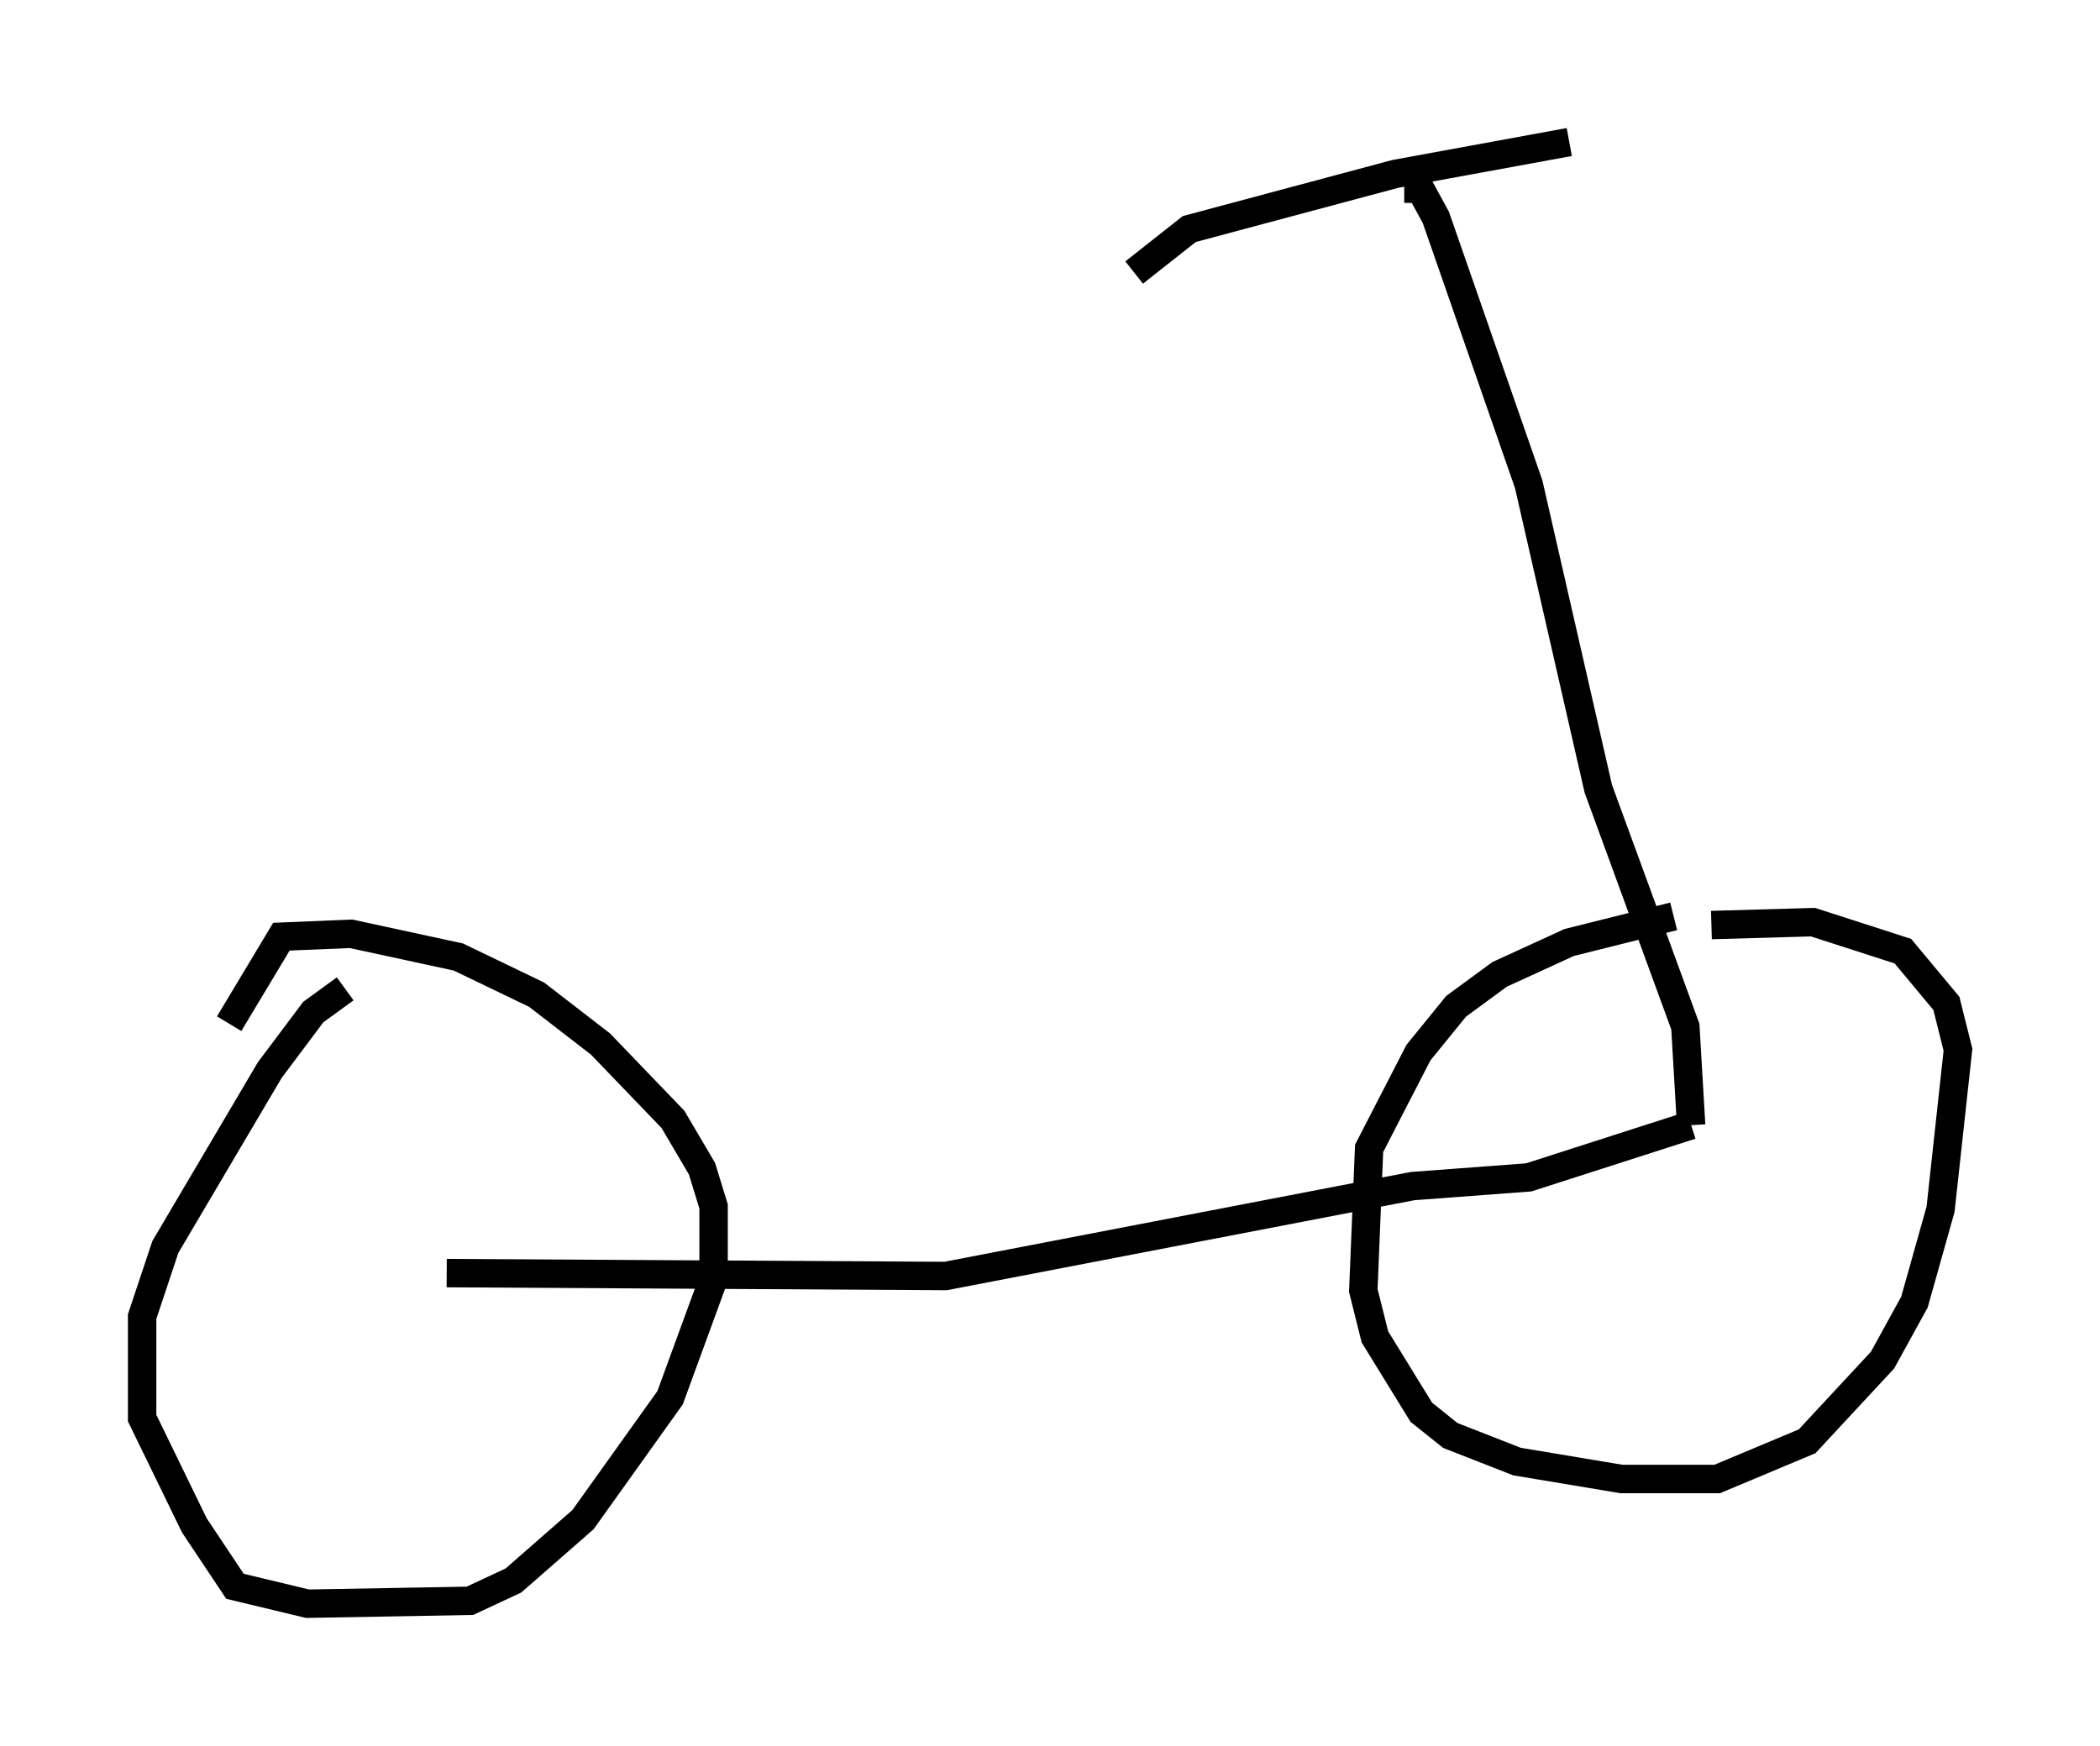 <?xml version="1.0" encoding="utf-8" ?>
<svg baseProfile="full" height="61.451" version="1.1" width="73.905" xmlns="http://www.w3.org/2000/svg" xmlns:ev="http://www.w3.org/2001/xml-events" xmlns:xlink="http://www.w3.org/1999/xlink"><defs /><rect fill="white" height="61.451" width="73.905" x="0" y="0" /><path d="M63.801, 32.052 m-4.9, 0.204 l-3.675, 0.919 -2.45, 1.123 l-1.531, 1.123 -1.327, 1.633 l-1.735, 3.369 -0.204, 5.002 l0.408, 1.633 1.633, 2.654 l1.021, 0.817 2.348, 0.919 l3.675, 0.613 3.369, 0.0 l3.165, -1.327 2.654, -2.858 l1.123, -2.042 0.919, -3.267 l0.613, -5.615 -0.408, -1.633 l-1.531, -1.838 -3.165, -1.021 l-3.573, 0.102 m-48.082, 2.246 l-1.123, 0.817 -1.531, 2.042 l-3.675, 6.227 -0.817, 2.45 l0.0, 3.573 1.838, 3.777 l1.429, 2.144 2.552, 0.613 l5.717, -0.102 1.531, -0.715 l2.45, -2.144 3.063, -4.288 l1.531, -4.185 0.0, -2.552 l-0.408, -1.327 -1.021, -1.735 l-2.552, -2.654 -2.246, -1.735 l-2.756, -1.327 -3.777, -0.817 l-2.45, 0.102 -1.838, 3.063 m7.656, 8.779 l17.559, 0.102 16.436, -3.165 l4.083, -0.306 5.717, -1.838 m0.0, 0.0 l-0.204, -3.471 -3.063, -8.371 l-2.45, -10.719 -3.267, -9.392 l-0.613, -1.123 0.0, 0.613 m5.308, -2.144 l-6.125, 1.123 -7.248, 1.94 l-1.94, 1.531 " fill="none" stroke="black" stroke-width="1" /></svg>
